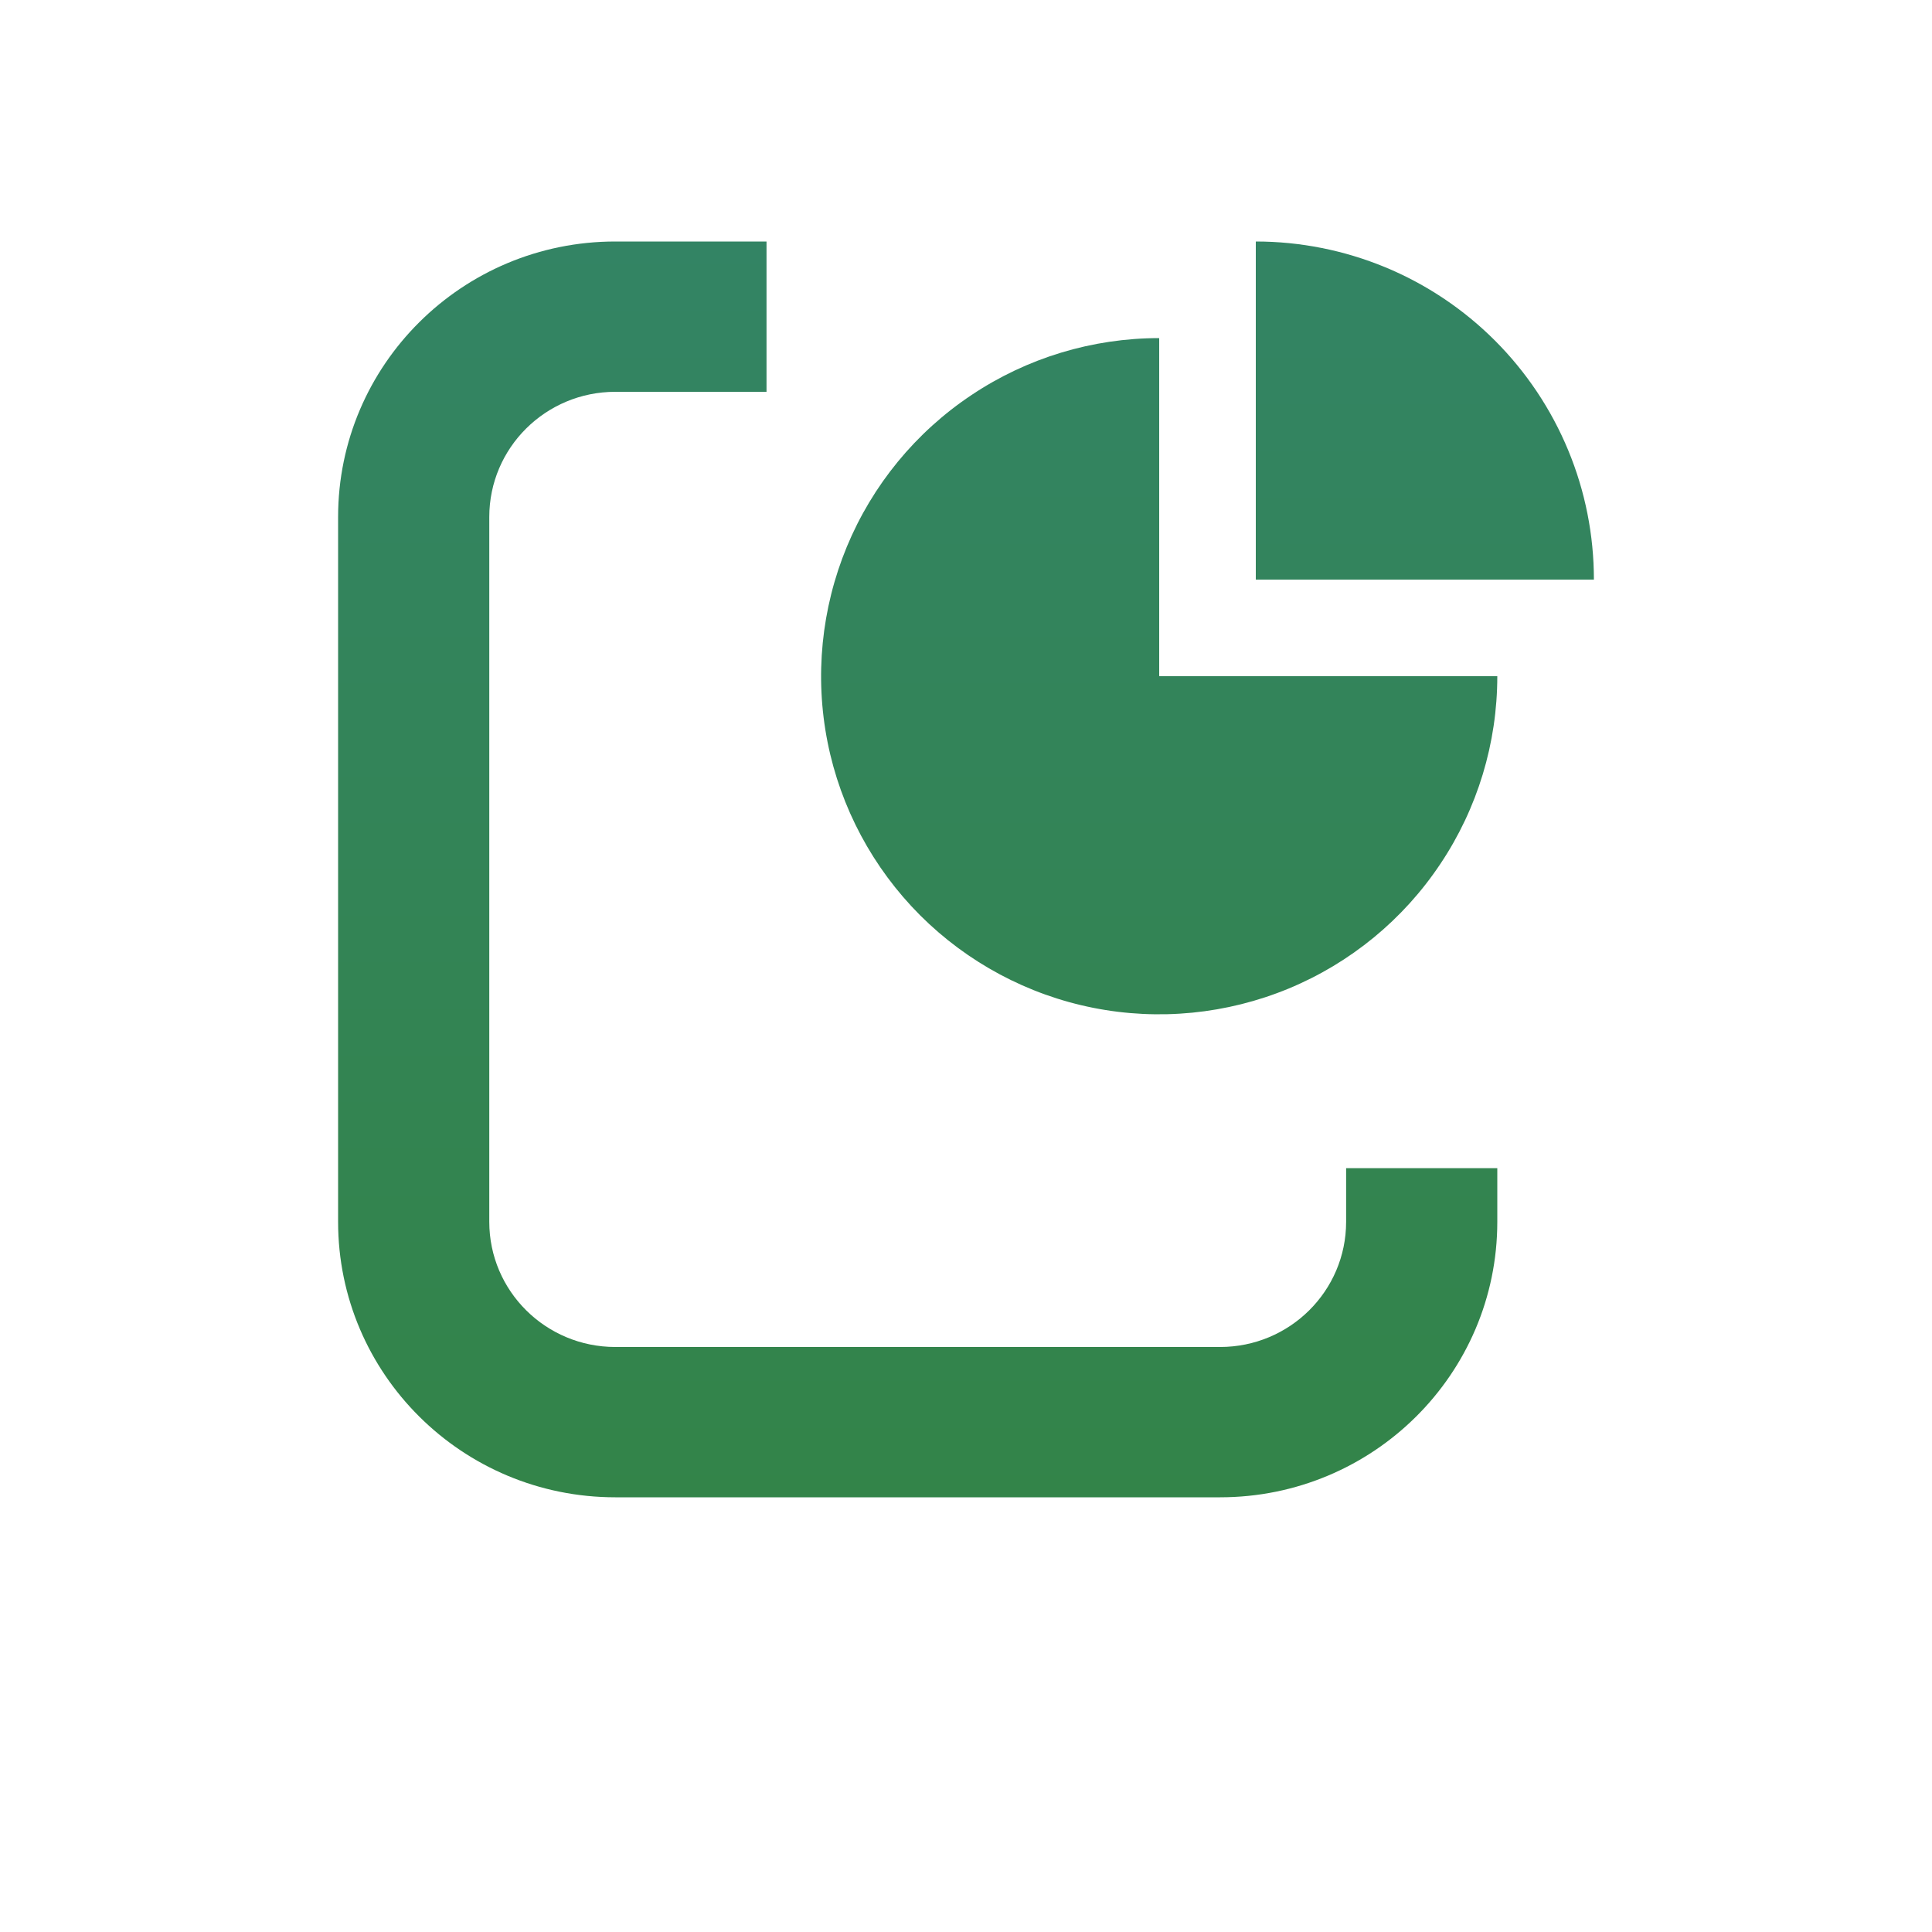 <svg width="20" height="20" viewBox="0 0 20 20" fill="none" xmlns="http://www.w3.org/2000/svg">
<path d="M15.5 7C15.5 7.692 15.295 8.369 14.91 8.944C14.526 9.52 13.979 9.969 13.339 10.234C12.7 10.498 11.996 10.568 11.317 10.433C10.638 10.298 10.015 9.964 9.525 9.475C9.036 8.985 8.702 8.362 8.567 7.683C8.432 7.004 8.502 6.3 8.766 5.661C9.031 5.021 9.48 4.474 10.056 4.09C10.631 3.705 11.308 3.5 12 3.5V7H15.5Z" fill="url(#paint0_linear_735_678)"/>
<path d="M13 2.5C13.46 2.5 13.915 2.591 14.339 2.766C14.764 2.942 15.15 3.2 15.475 3.525C15.8 3.85 16.058 4.236 16.234 4.661C16.41 5.085 16.5 5.54 16.5 6L13 6V2.5Z" fill="url(#paint1_linear_735_678)"/>
<path fill-rule="evenodd" clip-rule="evenodd" d="M3.5 5.352C3.5 3.777 4.785 2.5 6.37 2.5H7.935V4.056H6.37C5.649 4.056 5.065 4.636 5.065 5.352V12.648C5.065 13.364 5.649 13.944 6.37 13.944H12.63C13.351 13.944 13.935 13.364 13.935 12.648V12.093H15.5V12.648C15.5 14.223 14.215 15.5 12.63 15.5H6.37C4.785 15.5 3.5 14.223 3.5 12.648V5.352Z" fill="url(#paint2_linear_735_678)"/>
<defs>
<linearGradient id="paint0_linear_735_678" x1="10" y1="2.5" x2="10" y2="15.5" gradientUnits="userSpaceOnUse">
<stop stop-color="#338464"/>
<stop offset="1" stop-color="#338449"/>
</linearGradient>
<linearGradient id="paint1_linear_735_678" x1="10" y1="2.5" x2="10" y2="15.5" gradientUnits="userSpaceOnUse">
<stop stop-color="#338464"/>
<stop offset="1" stop-color="#338449"/>
</linearGradient>
<linearGradient id="paint2_linear_735_678" x1="10" y1="2.5" x2="10" y2="15.5" gradientUnits="userSpaceOnUse">
<stop stop-color="#338464"/>
<stop offset="1" stop-color="#338449"/>
</linearGradient>
</defs>
</svg>
